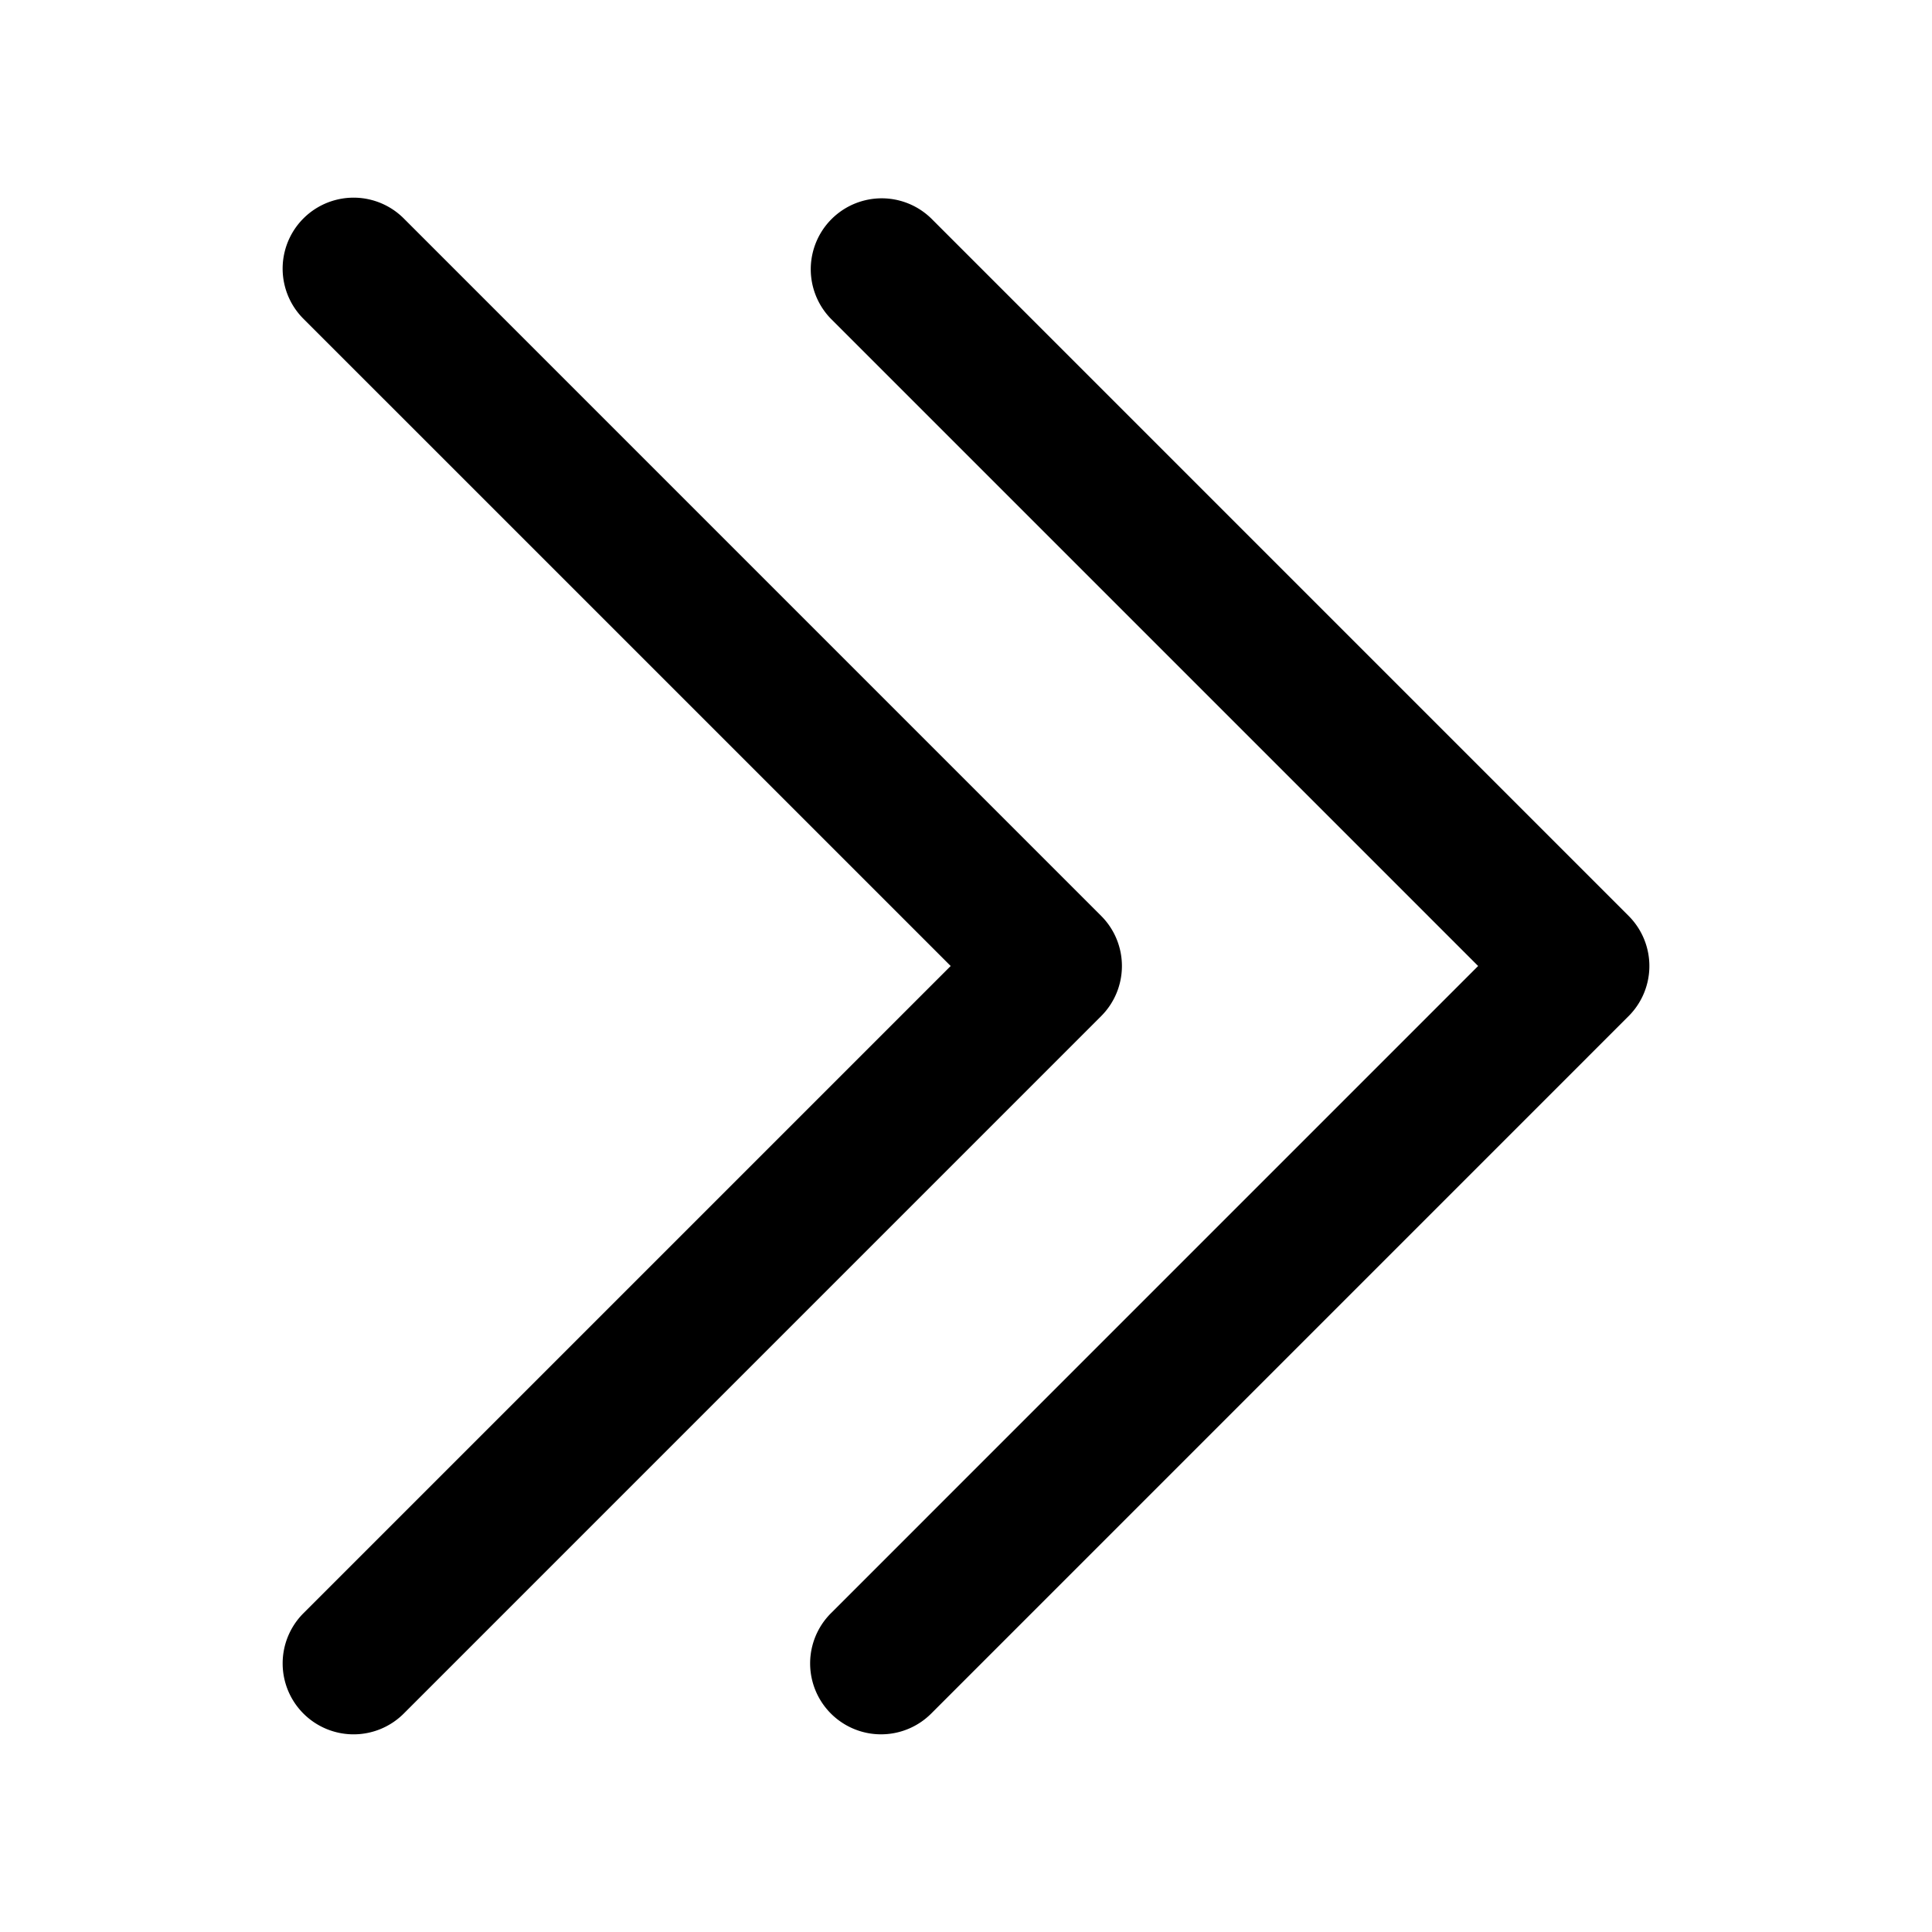 <?xml version="1.0" ?><svg data-name="Layer 1" id="Layer_1" viewBox="0 0 512 512" xmlns="http://www.w3.org/2000/svg"><path d="M297.32,256a18.76,18.76,0,0,0-5.51-13.29L107,57.89A18.8,18.8,0,0,0,80.41,84.48L251.94,256,80.41,427.53A18.79,18.79,0,0,0,107,454.11L291.81,269.29A18.76,18.76,0,0,0,297.32,256Z"/><path d="M431.59,242.71,246.78,57.89A18.8,18.8,0,0,0,220.2,84.48L391.72,256,220.2,427.53a18.79,18.79,0,0,0,26.58,26.58L431.59,269.29A18.78,18.78,0,0,0,431.59,242.71Z"/></svg>